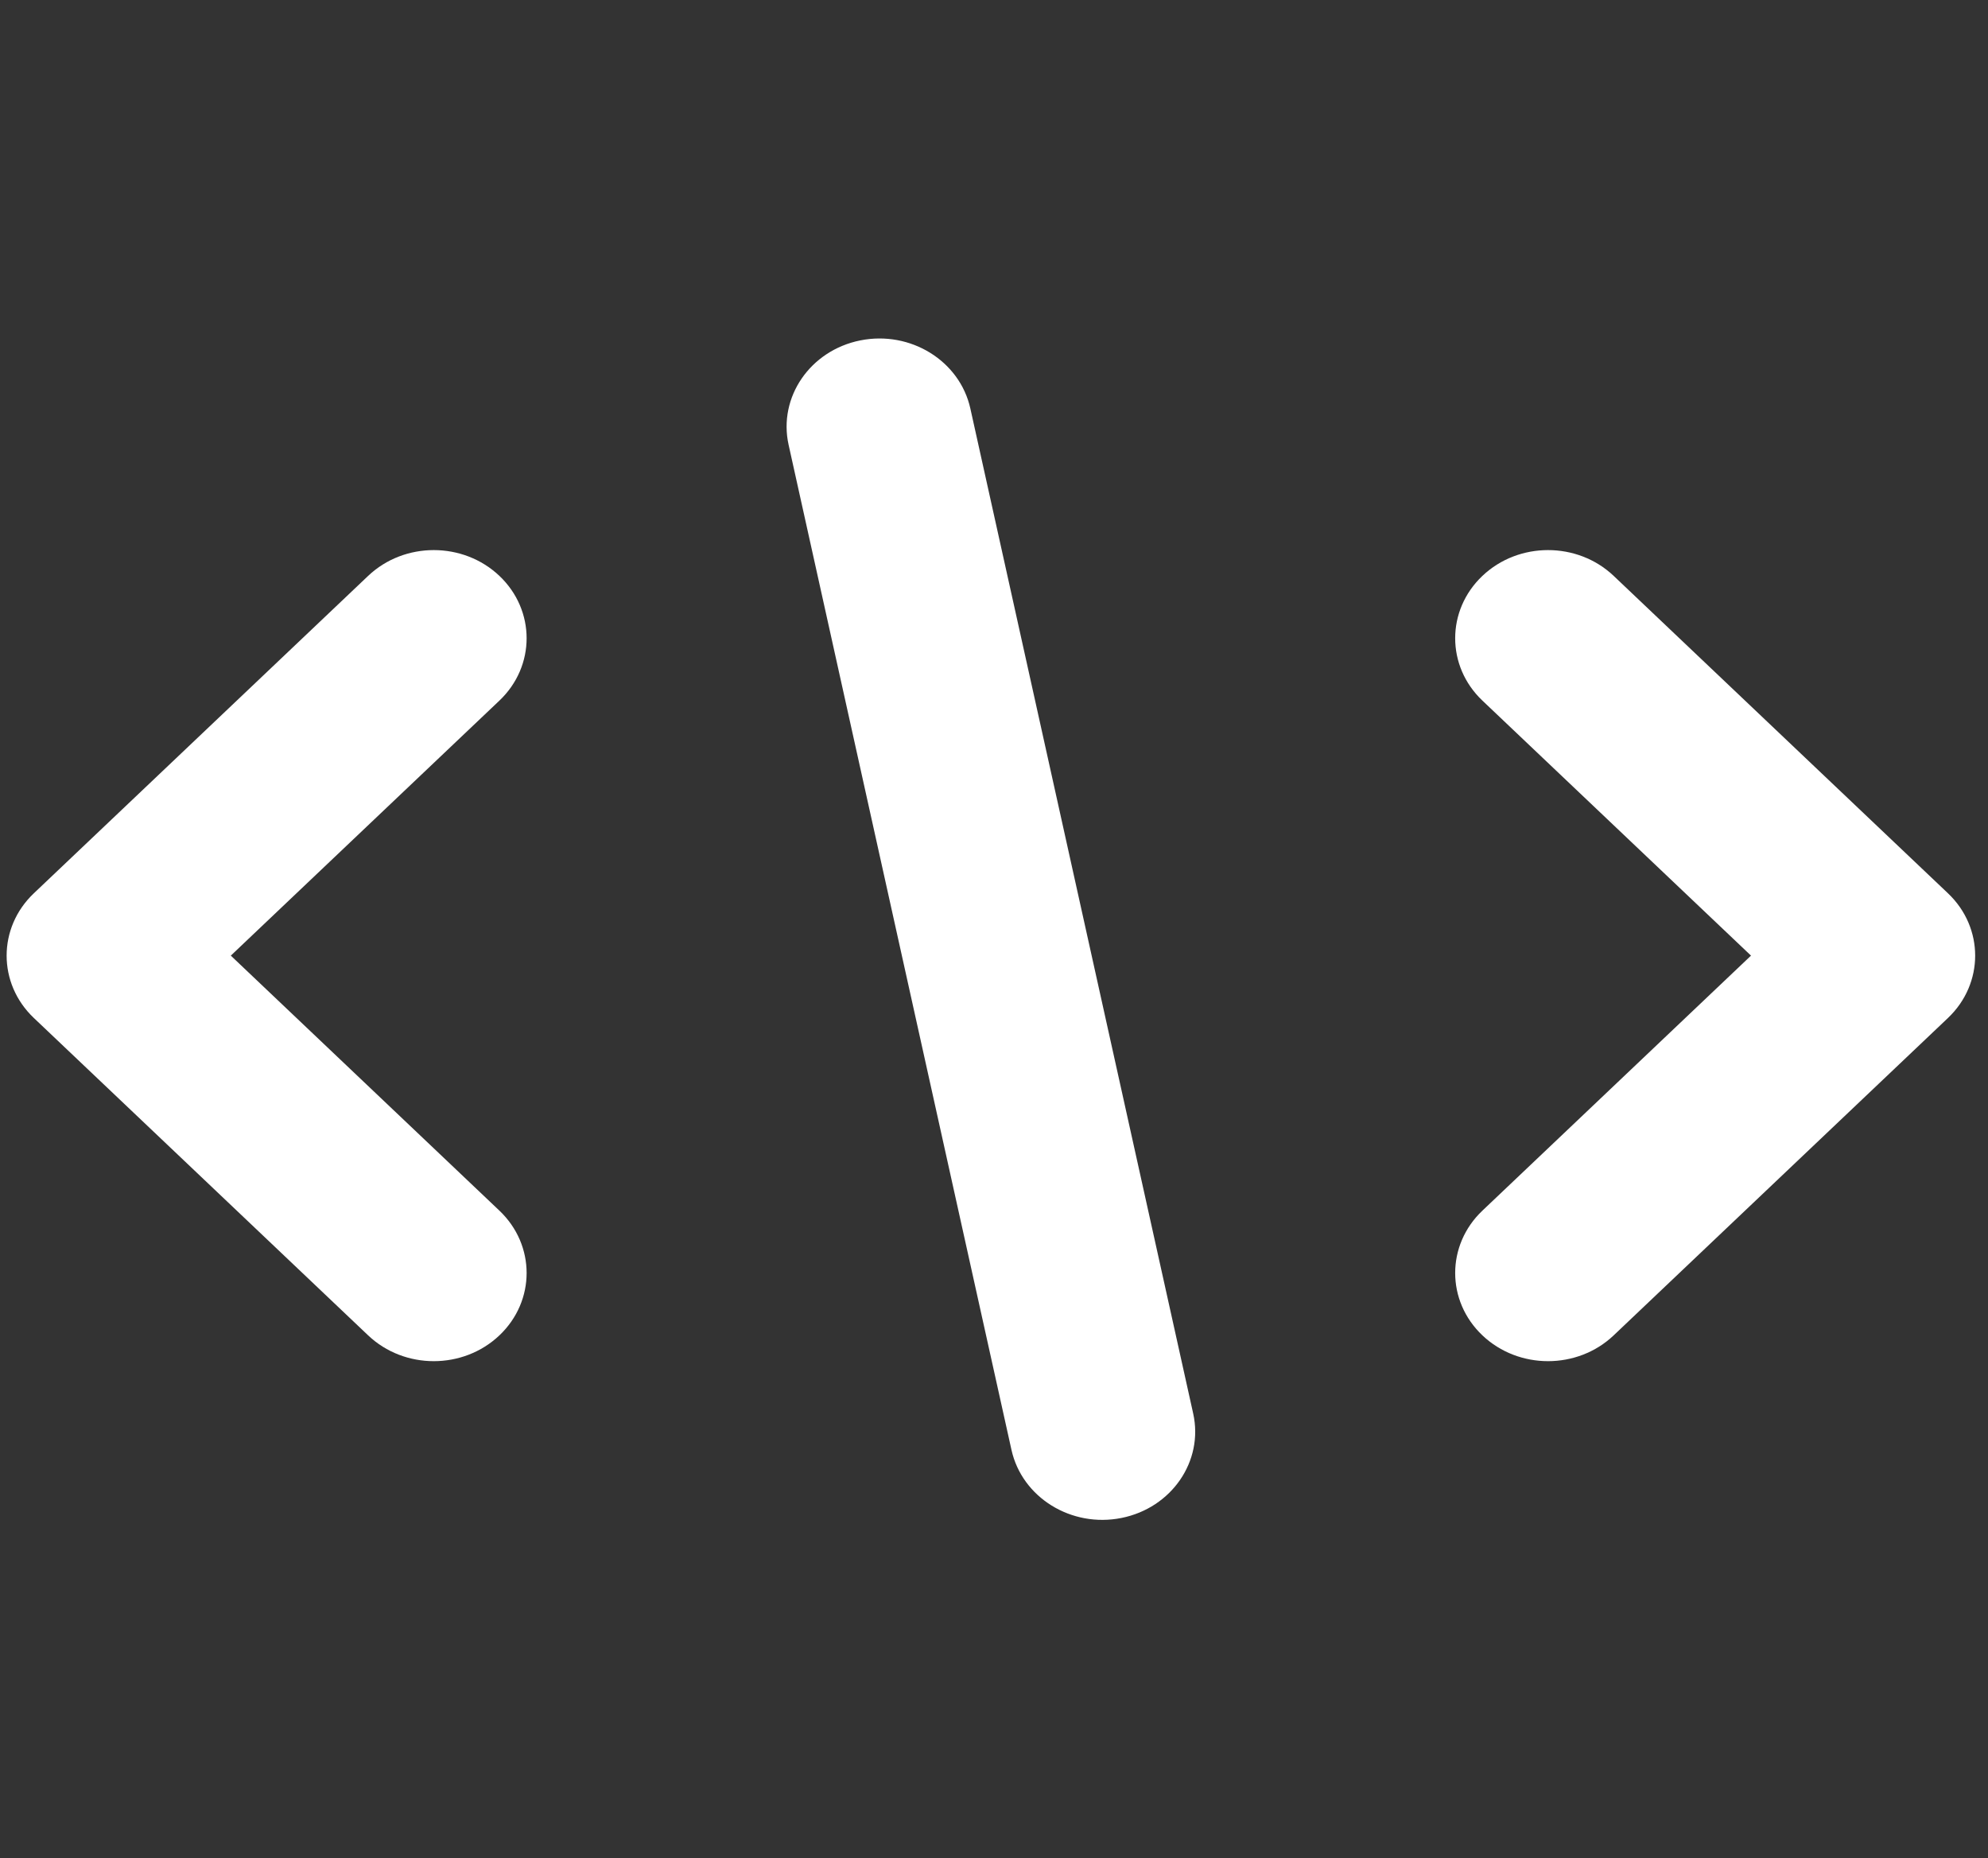 <svg width="107" height="100" viewBox="0 0 107 100" fill="none" xmlns="http://www.w3.org/2000/svg">
<rect x="0" y="0" width="107" height="100" fill="#333333" stroke="none"/>
<path fill-rule="evenodd" clip-rule="evenodd" d="M46.306 18.317C43.605 18.857 41.877 21.373 42.445 23.937L54.44 78.018C55.009 80.582 57.659 82.223 60.36 81.683C63.061 81.143 64.79 78.627 64.221 76.064L52.227 21.982C51.658 19.418 49.007 17.777 46.306 18.317ZM26.881 30.99C24.929 29.138 21.765 29.138 19.813 30.99L1.821 48.069C-0.131 49.921 -0.131 52.925 1.821 54.778L19.813 71.856C21.765 73.709 24.929 73.709 26.881 71.856C28.832 70.004 28.832 67 26.881 65.147L12.423 51.423L26.881 37.699C28.832 35.847 28.832 32.843 26.881 30.99ZM79.786 30.99C77.834 32.843 77.834 35.847 79.786 37.699L94.244 51.423L79.786 65.147C77.834 67 77.834 70.004 79.786 71.856C81.738 73.709 84.902 73.709 86.854 71.856L104.846 54.778C106.797 52.925 106.797 49.921 104.846 48.069L86.854 30.99C84.902 29.138 81.738 29.138 79.786 30.99Z" fill="white"/>
</svg>
